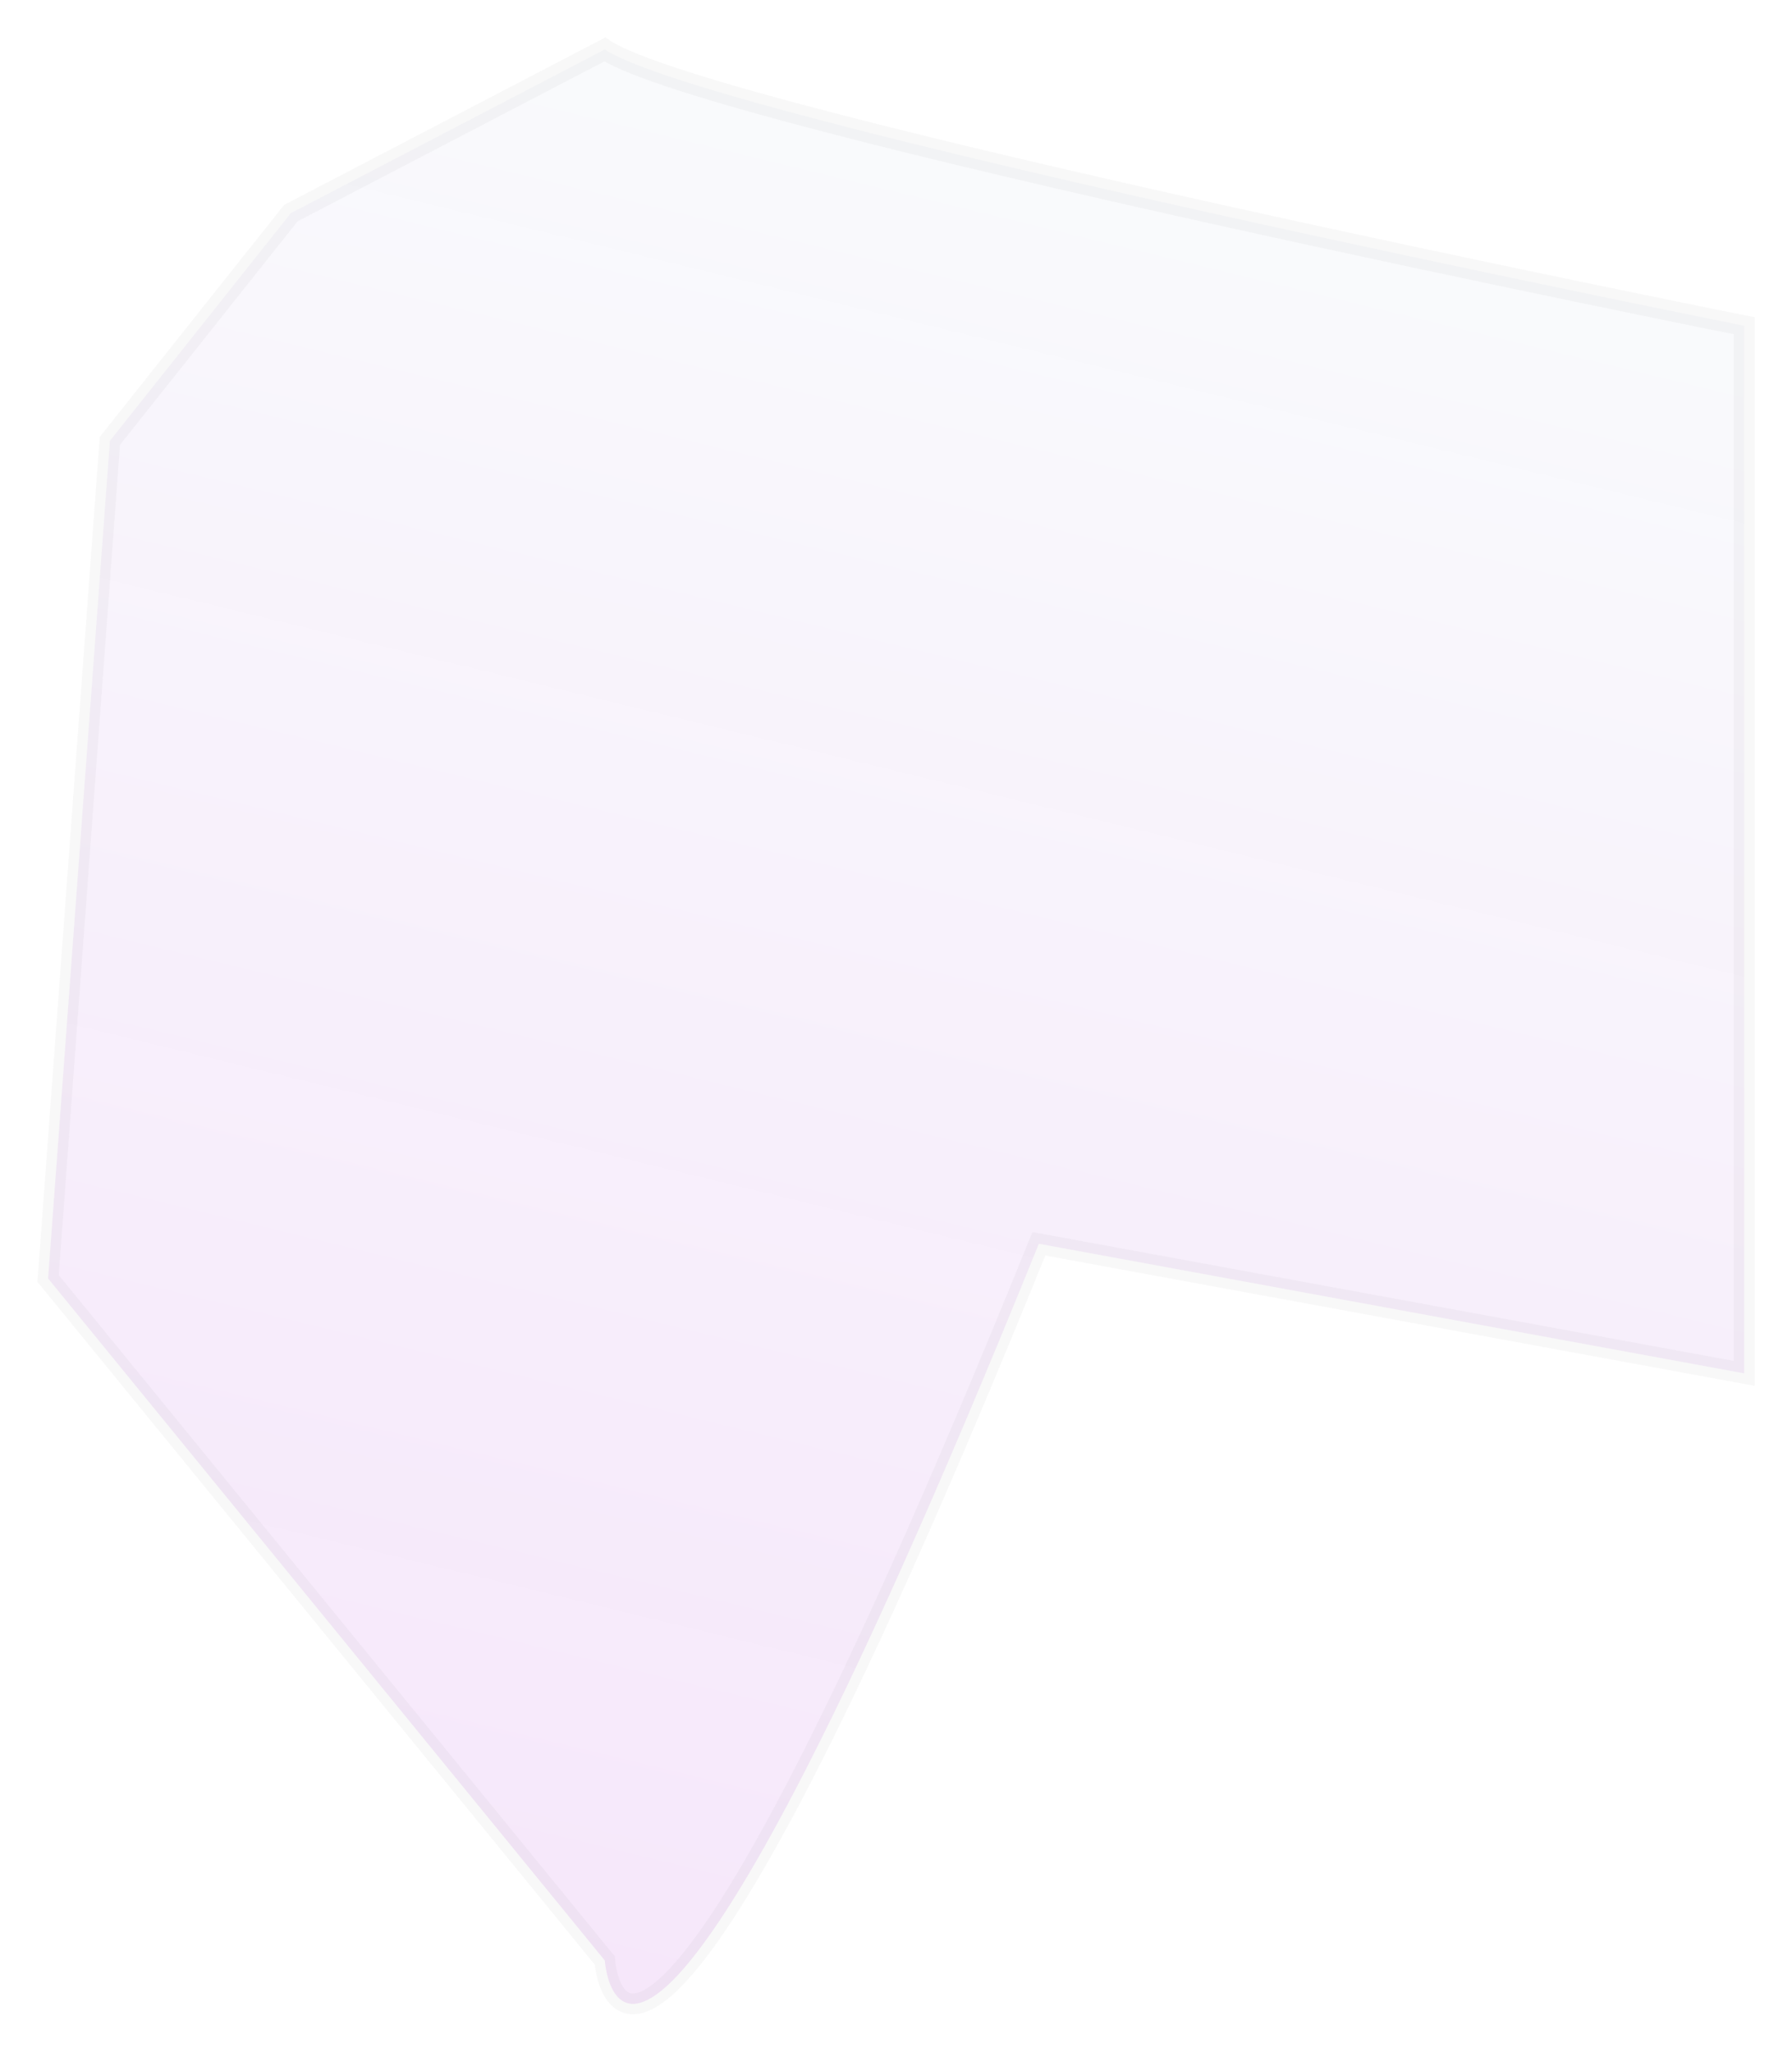 <svg xmlns="http://www.w3.org/2000/svg" xmlns:xlink="http://www.w3.org/1999/xlink" width="431.057" height="493.405" viewBox="0 0 431.057 493.405">
  <defs>
    <linearGradient id="linear-gradient" x1="0.5" x2="0.318" y2="1" gradientUnits="objectBoundingBox">
      <stop offset="0" stop-color="#d2e2eb" stop-opacity="0.122"/>
      <stop offset="1" stop-color="#a300cf" stop-opacity="0.102"/>
    </linearGradient>
    <filter id="shape1" x="0" y="0" width="431.057" height="493.405" filterUnits="userSpaceOnUse">
      <feOffset dy="3" input="SourceAlpha"/>
      <feGaussianBlur stdDeviation="3" result="blur"/>
      <feFlood flood-opacity="0.09"/>
      <feComposite operator="in" in2="blur"/>
      <feComposite in="SourceGraphic"/>
    </filter>
  </defs>
  <g transform="matrix(1, 0, 0, 1, 0, 0)" filter="url(#shape1)">
    <path id="shape1-2" data-name="shape1" d="M334.989,53.986C359.905,70.6,609.07,120.43,609.07,120.43V372.363L439.4,341.2C339.735,587.6,334.989,513.557,334.989,513.557L201.08,349.542l14.863-201.428,43.526-54.768Z" transform="translate(-189.51 -45.09)" stroke="rgba(112,112,112,0.05)" stroke-width="5" fill="url(#linear-gradient)"/>
  </g>
</svg>
